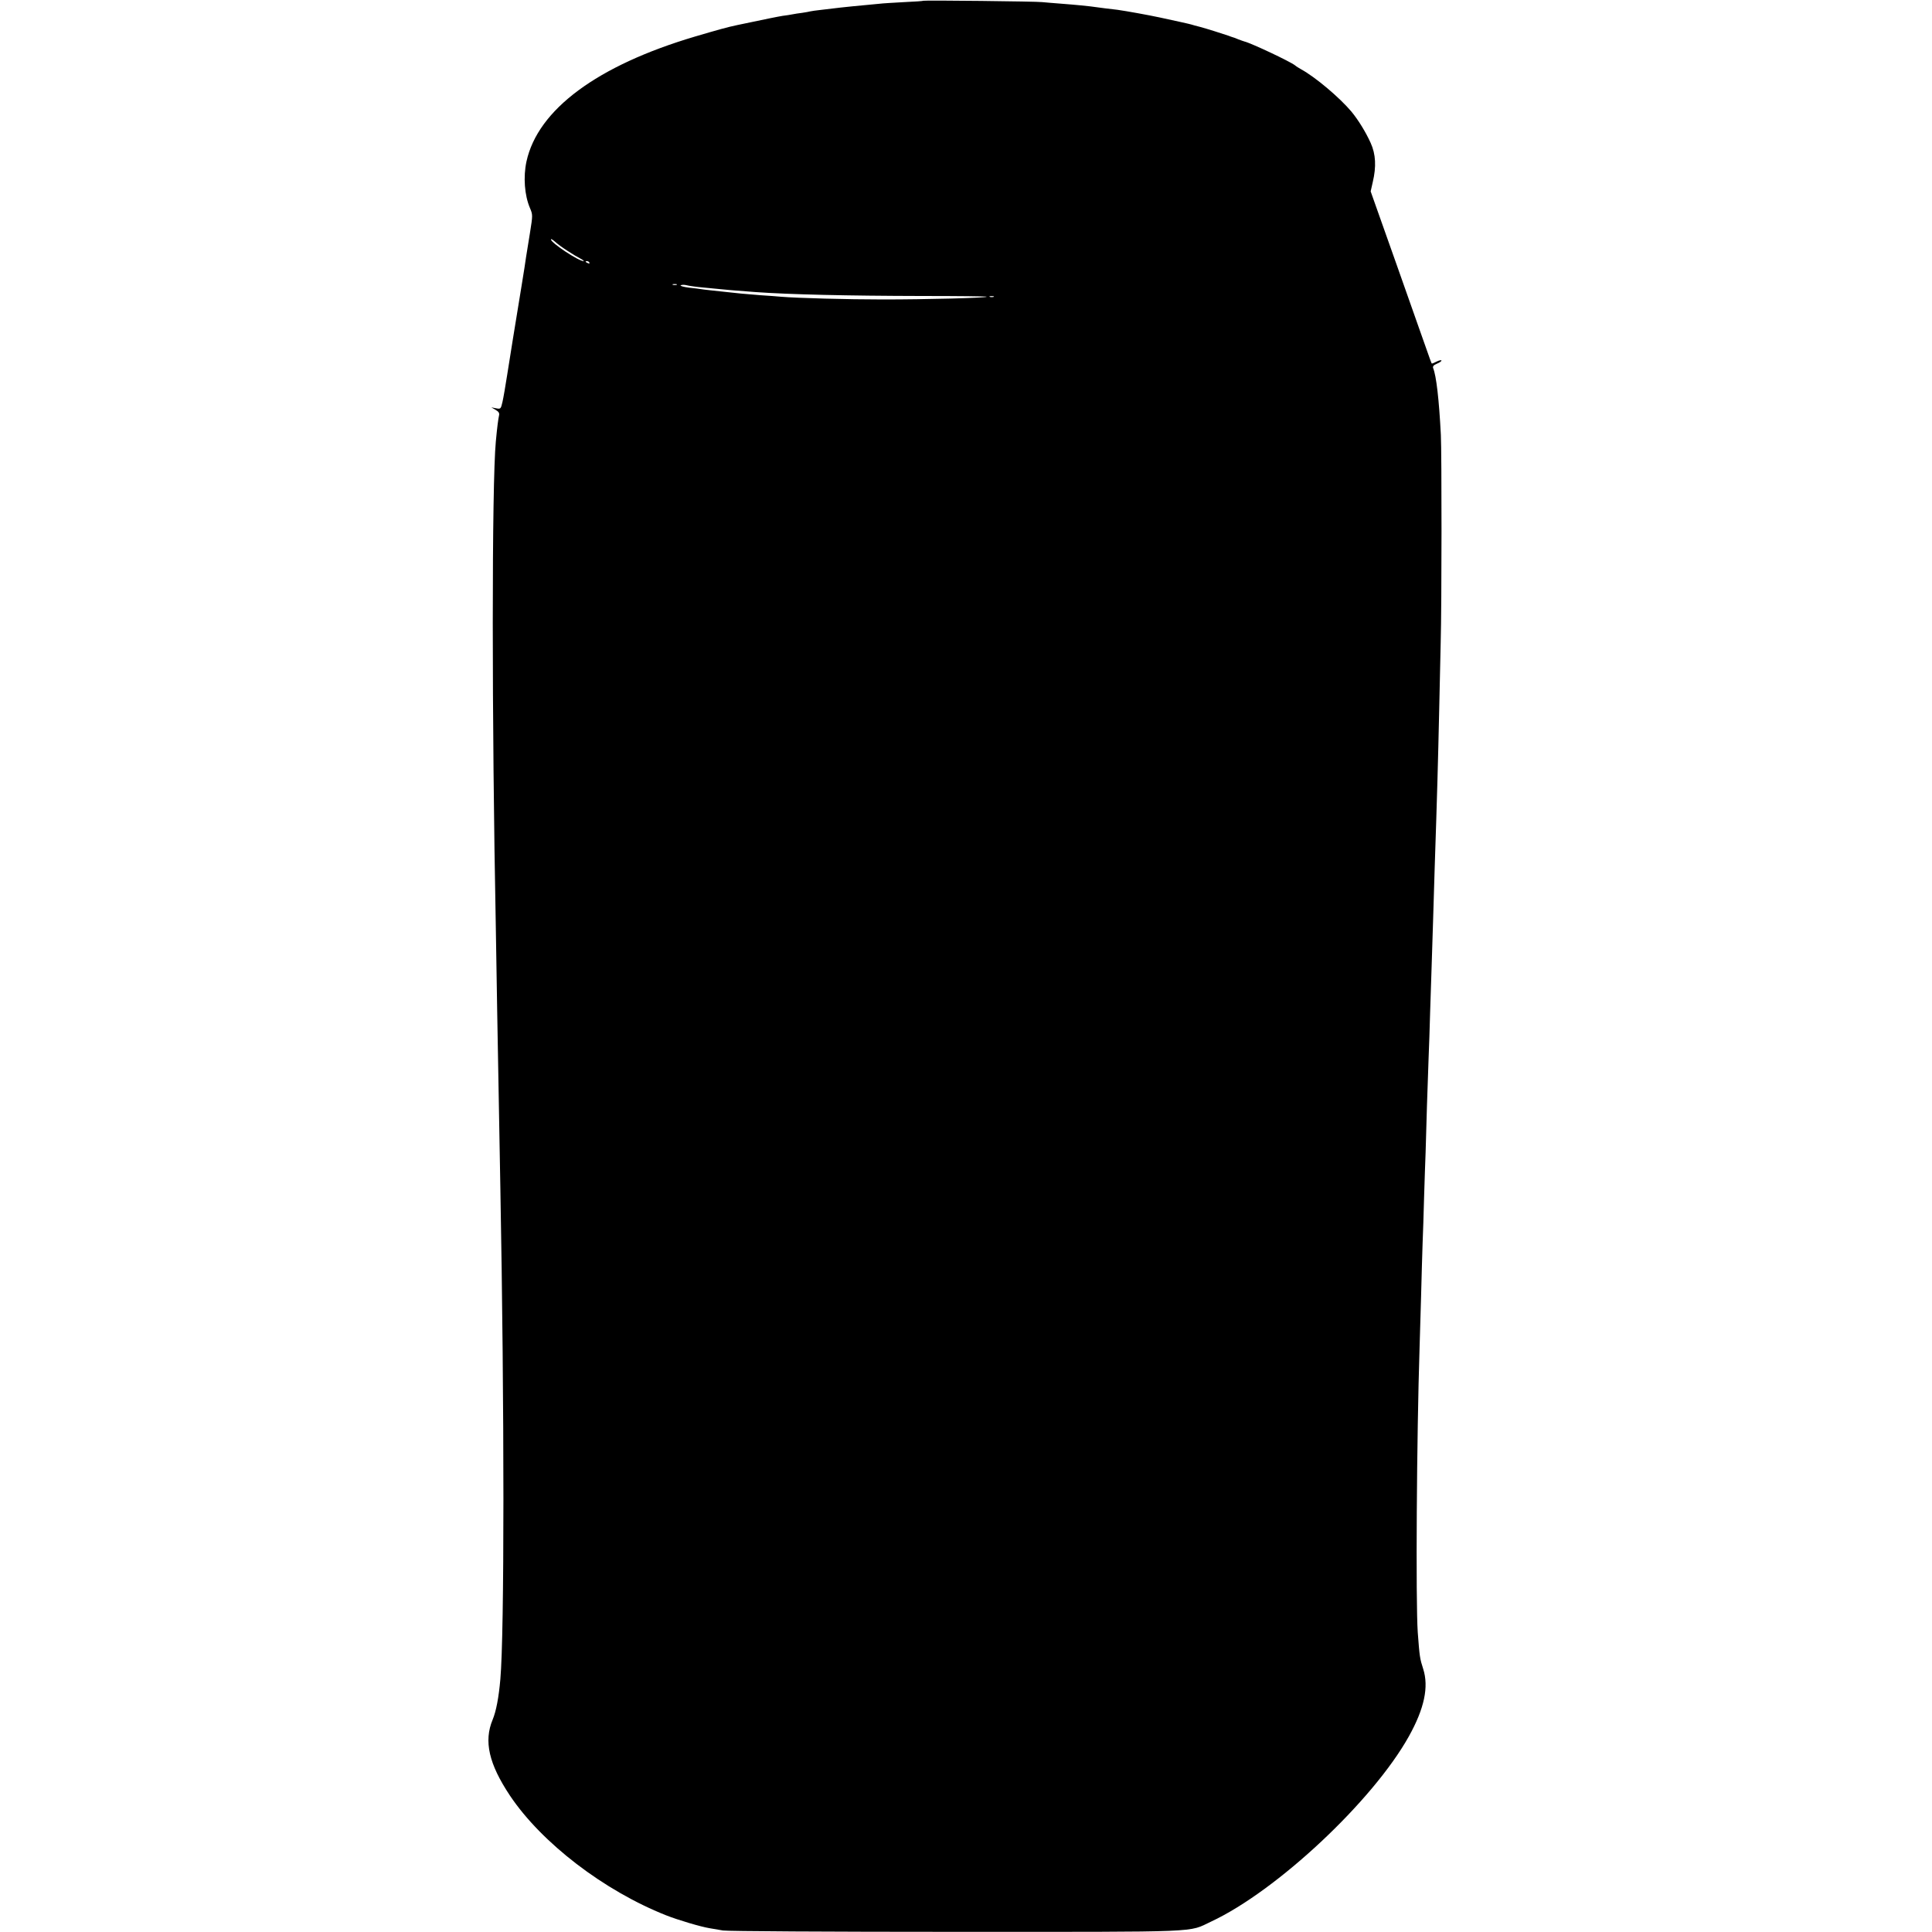 <?xml version="1.0" standalone="no"?>
<!DOCTYPE svg PUBLIC "-//W3C//DTD SVG 20010904//EN"
 "http://www.w3.org/TR/2001/REC-SVG-20010904/DTD/svg10.dtd">
<svg version="1.0" xmlns="http://www.w3.org/2000/svg"
 width="1280pt" height="1280pt" viewBox="0 0 1280 1280"
 preserveAspectRatio="xMidYMid meet">
<g transform="translate(0,1280) scale(0.1,-0.1)"
fill="#000000" stroke="none">
<path d="M6118 12795 c-2 -2 -59 -6 -128 -9 -69 -4 -143 -8 -165 -11 -22 -2
-69 -7 -105 -10 -36 -3 -103 -10 -150 -15 -47 -6 -107 -13 -135 -16 -27 -3
-57 -7 -65 -9 -8 -2 -33 -7 -55 -10 -23 -3 -52 -7 -65 -10 -13 -3 -42 -7 -65
-10 -36 -6 -91 -17 -300 -61 -67 -14 -127 -31 -280 -76 -648 -192 -1042 -484
-1117 -828 -22 -102 -13 -224 23 -308 19 -45 19 -47 0 -166 -11 -67 -22 -139
-26 -161 -3 -22 -16 -109 -30 -192 -44 -268 -74 -454 -95 -588 -11 -71 -25
-152 -31 -178 -11 -47 -12 -48 -43 -42 l-31 6 28 -16 c22 -13 27 -22 23 -39
-5 -22 -12 -74 -21 -171 -27 -285 -27 -1848 0 -3225 2 -96 6 -344 9 -550 6
-360 11 -639 21 -1170 27 -1462 27 -2948 0 -3255 -11 -124 -28 -212 -51 -268
-60 -143 -25 -294 115 -504 210 -313 622 -629 1033 -792 81 -32 233 -77 290
-86 18 -3 58 -10 88 -15 31 -5 697 -9 1550 -9 1654 0 1528 -5 1684 68 435 203
1071 799 1310 1227 103 185 133 328 95 447 -22 68 -24 81 -36 242 -14 200 -7
1305 12 1885 2 58 6 211 10 340 3 129 8 287 10 350 3 63 7 203 10 310 3 107 8
240 10 295 2 55 6 195 9 310 4 116 9 260 11 320 3 61 7 196 10 300 3 105 8
242 10 305 2 63 6 205 10 315 3 110 8 259 10 330 17 507 22 693 30 1050 3 149
8 351 10 450 7 244 7 1257 1 1375 -12 233 -30 390 -51 441 -4 12 3 20 24 29
17 7 31 16 31 21 0 5 -14 2 -31 -6 -17 -9 -32 -15 -33 -13 -3 3 -2 -1 -86 238
-73 208 -226 640 -279 789 l-40 113 14 62 c24 102 20 184 -14 259 -32 71 -81
151 -127 207 -77 92 -240 230 -334 281 -14 8 -32 19 -40 26 -33 26 -290 147
-335 158 -5 1 -23 8 -40 14 -16 7 -34 14 -40 15 -5 2 -17 5 -25 9 -35 12 -148
48 -190 59 -25 6 -49 13 -55 15 -8 3 -103 24 -210 47 -79 17 -224 43 -281 51
-21 2 -59 7 -84 10 -94 13 -106 14 -155 19 -27 3 -90 8 -140 12 -49 4 -103 8
-120 10 -34 5 -783 13 -787 9z m-2358 -1657 c30 -20 69 -43 85 -51 17 -9 26
-16 22 -17 -32 -1 -217 121 -217 144 0 5 12 -2 28 -16 15 -14 52 -41 82 -60z
m145 -78 c3 -6 -1 -7 -9 -4 -18 7 -21 14 -7 14 6 0 13 -4 16 -10z m578 -147
c-7 -2 -19 -2 -25 0 -7 3 -2 5 12 5 14 0 19 -2 13 -5z m178 -18 c46 -4 98 -9
114 -11 28 -3 82 -8 230 -19 222 -16 609 -25 1104 -26 238 0 431 -2 429 -5 -8
-8 -402 -18 -688 -18 -237 0 -567 9 -675 18 -22 2 -83 7 -135 10 -52 4 -111 9
-130 11 -19 2 -57 6 -85 9 -67 7 -179 19 -185 21 -3 1 -36 5 -74 9 -38 5 -63
12 -56 16 7 4 25 4 40 0 15 -4 65 -11 111 -15z m1922 -62 c-7 -2 -19 -2 -25 0
-7 3 -2 5 12 5 14 0 19 -2 13 -5z"/>
</g>
</svg>
